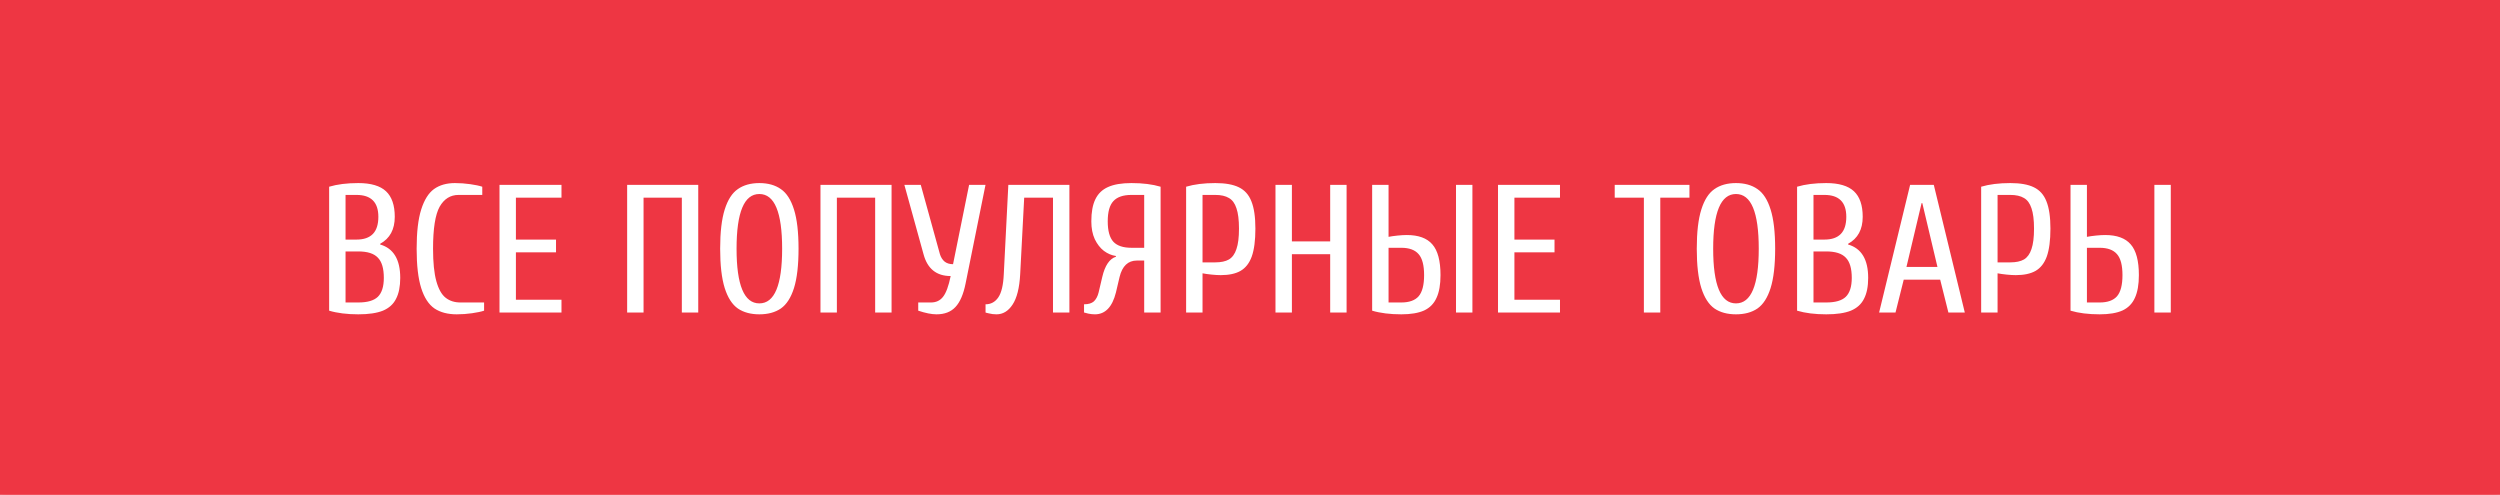 <svg width="192" height="38" viewBox="0 0 192 38" fill="none" xmlns="http://www.w3.org/2000/svg">
<rect width="192" height="38" fill="#EE3643"/>
<mask id="mask0" mask-type="alpha" maskUnits="userSpaceOnUse" x="0" y="0" width="192" height="38">
<rect width="192" height="38" fill="#EE3643"/>
</mask>
<g mask="url(#mask0)">
<rect width="192" height="38" fill="#EE3643"/>
</g>
<path d="M27.518 24.14C26.65 24.14 25.903 24.047 25.278 23.86V14.34C25.903 14.153 26.65 14.06 27.518 14.06C28.489 14.06 29.198 14.27 29.646 14.69C30.094 15.11 30.318 15.763 30.318 16.65C30.318 17.621 29.945 18.311 29.198 18.722V18.778C30.225 19.077 30.738 19.931 30.738 21.34C30.738 22.003 30.631 22.539 30.416 22.95C30.211 23.361 29.875 23.664 29.408 23.86C28.941 24.047 28.311 24.14 27.518 24.14ZM27.378 18.4C27.938 18.4 28.358 18.255 28.638 17.966C28.918 17.677 29.058 17.238 29.058 16.65C29.058 15.53 28.498 14.97 27.378 14.97H26.538V18.4H27.378ZM27.518 23.23C28.218 23.23 28.717 23.085 29.016 22.796C29.324 22.497 29.478 22.012 29.478 21.34C29.478 20.612 29.324 20.094 29.016 19.786C28.717 19.469 28.218 19.31 27.518 19.31H26.538V23.23H27.518ZM35.078 24.14C34.387 24.14 33.818 23.991 33.37 23.692C32.922 23.384 32.581 22.861 32.348 22.124C32.115 21.387 31.998 20.379 31.998 19.1C31.998 17.831 32.115 16.827 32.348 16.09C32.581 15.353 32.908 14.83 33.328 14.522C33.757 14.214 34.294 14.06 34.938 14.06C35.33 14.06 35.722 14.088 36.114 14.144C36.506 14.2 36.814 14.265 37.038 14.34V14.97H35.218C34.593 14.97 34.107 15.273 33.762 15.88C33.426 16.487 33.258 17.56 33.258 19.1C33.258 20.155 33.342 20.985 33.51 21.592C33.678 22.199 33.916 22.623 34.224 22.866C34.532 23.109 34.91 23.23 35.358 23.23H37.178V23.86C36.954 23.935 36.646 24 36.254 24.056C35.871 24.112 35.479 24.14 35.078 24.14ZM38.362 24V14.2H43.122V15.18H39.622V18.4H42.702V19.38H39.622V23.02H43.122V24H38.362ZM48.165 24V14.2H53.625V24H52.365V15.18H49.425V24H48.165ZM58.318 24.14C57.656 24.14 57.105 23.991 56.666 23.692C56.228 23.384 55.892 22.861 55.658 22.124C55.425 21.377 55.308 20.369 55.308 19.1C55.308 17.831 55.425 16.827 55.658 16.09C55.892 15.343 56.228 14.821 56.666 14.522C57.105 14.214 57.656 14.06 58.318 14.06C58.981 14.06 59.532 14.214 59.97 14.522C60.409 14.821 60.745 15.343 60.978 16.09C61.212 16.827 61.328 17.831 61.328 19.1C61.328 20.369 61.212 21.377 60.978 22.124C60.745 22.861 60.409 23.384 59.97 23.692C59.532 23.991 58.981 24.14 58.318 24.14ZM58.318 23.3C59.485 23.3 60.068 21.9 60.068 19.1C60.068 16.3 59.485 14.9 58.318 14.9C57.152 14.9 56.568 16.3 56.568 19.1C56.568 21.9 57.152 23.3 58.318 23.3ZM63.012 24V14.2H68.472V24H67.212V15.18H64.272V24H63.012ZM71.92 24.14C71.547 24.14 71.08 24.047 70.52 23.86V23.23H71.5C71.892 23.23 72.2 23.085 72.424 22.796C72.657 22.507 72.853 21.975 73.012 21.2C71.92 21.2 71.225 20.64 70.926 19.52L69.456 14.2H70.716L72.186 19.52C72.261 19.763 72.382 19.954 72.55 20.094C72.718 20.225 72.933 20.29 73.194 20.29L74.426 14.2H75.686L74.16 21.76C73.992 22.6 73.731 23.207 73.376 23.58C73.031 23.953 72.545 24.14 71.92 24.14ZM76.53 24.14C76.325 24.14 76.134 24.117 75.956 24.07C75.779 24.033 75.69 24.009 75.69 24V23.37C76.101 23.37 76.428 23.193 76.67 22.838C76.913 22.483 77.053 21.891 77.09 21.06L77.44 14.2H82.13V24H80.87V15.18H78.658L78.35 21.06C78.294 22.115 78.098 22.894 77.762 23.398C77.436 23.893 77.025 24.14 76.53 24.14ZM84.094 24.14C83.917 24.14 83.744 24.121 83.576 24.084C83.408 24.047 83.301 24.019 83.254 24V23.37C83.59 23.37 83.842 23.295 84.01 23.146C84.178 22.987 84.3 22.759 84.374 22.46L84.654 21.27C84.86 20.393 85.21 19.875 85.704 19.716V19.66C85.378 19.613 85.07 19.483 84.78 19.268C84.5 19.053 84.267 18.755 84.08 18.372C83.903 17.989 83.814 17.532 83.814 17C83.814 16.291 83.917 15.726 84.122 15.306C84.328 14.877 84.65 14.564 85.088 14.368C85.536 14.163 86.138 14.06 86.894 14.06C87.762 14.06 88.509 14.153 89.134 14.34V24H87.874V20.01H87.314C86.633 20.01 86.19 20.43 85.984 21.27L85.704 22.46C85.564 23.02 85.359 23.44 85.088 23.72C84.818 24 84.486 24.14 84.094 24.14ZM87.874 19.03V14.97H86.894C86.26 14.97 85.798 15.129 85.508 15.446C85.219 15.754 85.074 16.272 85.074 17C85.074 17.728 85.219 18.251 85.508 18.568C85.798 18.876 86.26 19.03 86.894 19.03H87.874ZM91.094 14.34C91.72 14.153 92.466 14.06 93.334 14.06C94.1 14.06 94.702 14.167 95.14 14.382C95.588 14.597 95.91 14.956 96.106 15.46C96.312 15.964 96.414 16.664 96.414 17.56C96.414 18.465 96.321 19.179 96.134 19.702C95.948 20.215 95.658 20.584 95.266 20.808C94.884 21.023 94.38 21.13 93.754 21.13C93.549 21.13 93.311 21.116 93.04 21.088C92.77 21.06 92.541 21.027 92.354 20.99V24H91.094V14.34ZM93.334 20.15C93.773 20.15 94.123 20.075 94.384 19.926C94.646 19.767 94.837 19.501 94.958 19.128C95.089 18.755 95.154 18.232 95.154 17.56C95.154 16.888 95.089 16.365 94.958 15.992C94.837 15.619 94.646 15.357 94.384 15.208C94.123 15.049 93.773 14.97 93.334 14.97H92.354V20.15H93.334ZM97.957 24V14.2H99.218V18.54H102.158V14.2H103.418V24H102.158V19.52H99.218V24H97.957ZM107.621 24.14C106.753 24.14 106.007 24.047 105.381 23.86V14.2H106.641V18.19C106.828 18.153 107.057 18.12 107.327 18.092C107.598 18.064 107.836 18.05 108.041 18.05C108.937 18.05 109.591 18.288 110.001 18.764C110.421 19.24 110.631 20.029 110.631 21.13C110.631 21.858 110.529 22.441 110.323 22.88C110.127 23.319 109.81 23.641 109.371 23.846C108.933 24.042 108.349 24.14 107.621 24.14ZM111.821 24V14.2H113.081V24H111.821ZM107.621 23.23C108.228 23.23 108.671 23.071 108.951 22.754C109.231 22.427 109.371 21.886 109.371 21.13C109.371 20.374 109.231 19.837 108.951 19.52C108.671 19.193 108.228 19.03 107.621 19.03H106.641V23.23H107.621ZM115.047 24V14.2H119.807V15.18H116.307V18.4H119.387V19.38H116.307V23.02H119.807V24H115.047ZM126.25 24V15.18H124.01V14.2H129.75V15.18H127.51V24H126.25ZM133.322 24.14C132.66 24.14 132.109 23.991 131.67 23.692C131.232 23.384 130.896 22.861 130.662 22.124C130.429 21.377 130.312 20.369 130.312 19.1C130.312 17.831 130.429 16.827 130.662 16.09C130.896 15.343 131.232 14.821 131.67 14.522C132.109 14.214 132.66 14.06 133.322 14.06C133.985 14.06 134.536 14.214 134.974 14.522C135.413 14.821 135.749 15.343 135.982 16.09C136.216 16.827 136.332 17.831 136.332 19.1C136.332 20.369 136.216 21.377 135.982 22.124C135.749 22.861 135.413 23.384 134.974 23.692C134.536 23.991 133.985 24.14 133.322 24.14ZM133.322 23.3C134.489 23.3 135.072 21.9 135.072 19.1C135.072 16.3 134.489 14.9 133.322 14.9C132.156 14.9 131.572 16.3 131.572 19.1C131.572 21.9 132.156 23.3 133.322 23.3ZM140.256 24.14C139.388 24.14 138.641 24.047 138.016 23.86V14.34C138.641 14.153 139.388 14.06 140.256 14.06C141.227 14.06 141.936 14.27 142.384 14.69C142.832 15.11 143.056 15.763 143.056 16.65C143.056 17.621 142.683 18.311 141.936 18.722V18.778C142.963 19.077 143.476 19.931 143.476 21.34C143.476 22.003 143.369 22.539 143.154 22.95C142.949 23.361 142.613 23.664 142.146 23.86C141.679 24.047 141.049 24.14 140.256 24.14ZM140.116 18.4C140.676 18.4 141.096 18.255 141.376 17.966C141.656 17.677 141.796 17.238 141.796 16.65C141.796 15.53 141.236 14.97 140.116 14.97H139.276V18.4H140.116ZM140.256 23.23C140.956 23.23 141.455 23.085 141.754 22.796C142.062 22.497 142.216 22.012 142.216 21.34C142.216 20.612 142.062 20.094 141.754 19.786C141.455 19.469 140.956 19.31 140.256 19.31H139.276V23.23H140.256ZM144.316 24L146.696 14.2H148.516L150.896 24H149.636L149.006 21.48H146.206L145.576 24H144.316ZM146.416 20.5H148.796L147.634 15.6H147.578L146.416 20.5ZM152.153 14.34C152.778 14.153 153.525 14.06 154.393 14.06C155.158 14.06 155.76 14.167 156.199 14.382C156.647 14.597 156.969 14.956 157.165 15.46C157.37 15.964 157.473 16.664 157.473 17.56C157.473 18.465 157.379 19.179 157.193 19.702C157.006 20.215 156.717 20.584 156.325 20.808C155.942 21.023 155.438 21.13 154.813 21.13C154.607 21.13 154.369 21.116 154.099 21.088C153.828 21.06 153.599 21.027 153.413 20.99V24H152.153V14.34ZM154.393 20.15C154.831 20.15 155.181 20.075 155.443 19.926C155.704 19.767 155.895 19.501 156.017 19.128C156.147 18.755 156.213 18.232 156.213 17.56C156.213 16.888 156.147 16.365 156.017 15.992C155.895 15.619 155.704 15.357 155.443 15.208C155.181 15.049 154.831 14.97 154.393 14.97H153.413V20.15H154.393ZM161.256 24.14C160.388 24.14 159.641 24.047 159.016 23.86V14.2H160.276V18.19C160.463 18.153 160.691 18.12 160.962 18.092C161.233 18.064 161.471 18.05 161.676 18.05C162.572 18.05 163.225 18.288 163.636 18.764C164.056 19.24 164.266 20.029 164.266 21.13C164.266 21.858 164.163 22.441 163.958 22.88C163.762 23.319 163.445 23.641 163.006 23.846C162.567 24.042 161.984 24.14 161.256 24.14ZM165.456 24V14.2H166.716V24H165.456ZM161.256 23.23C161.863 23.23 162.306 23.071 162.586 22.754C162.866 22.427 163.006 21.886 163.006 21.13C163.006 20.374 162.866 19.837 162.586 19.52C162.306 19.193 161.863 19.03 161.256 19.03H160.276V23.23H161.256Z" fill="white"/>
</svg>
